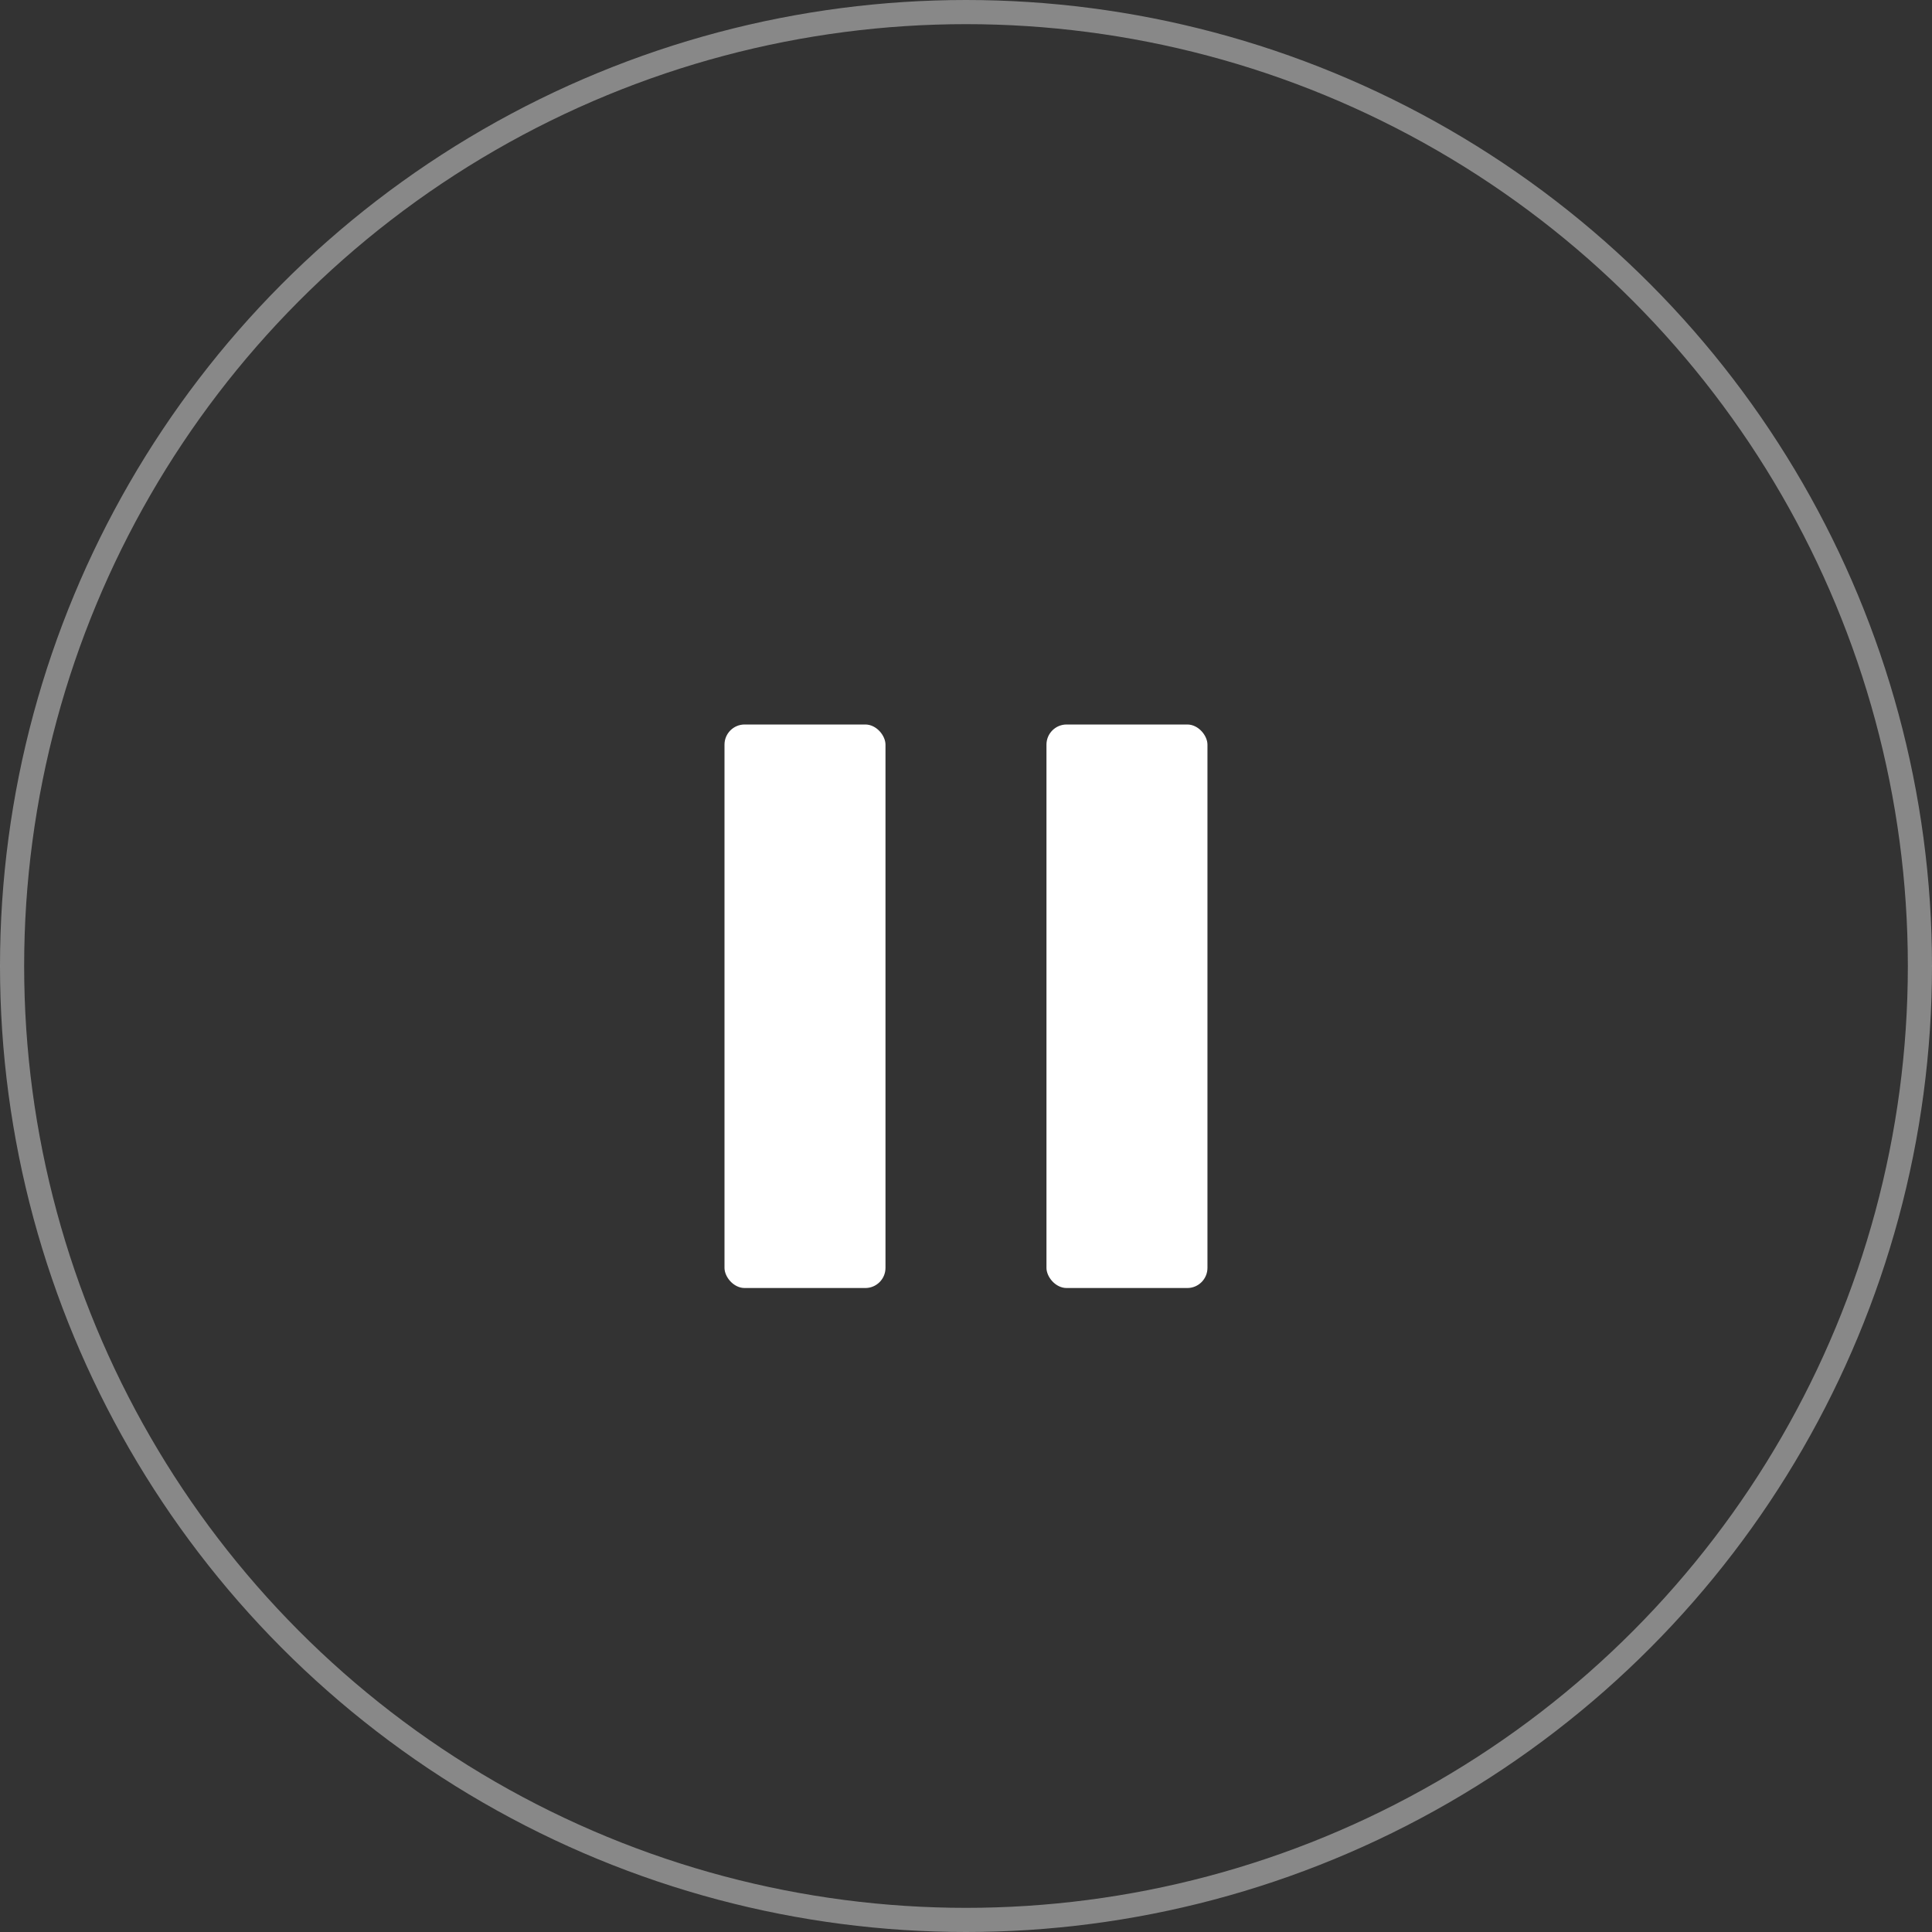 <svg width="40" height="40" viewBox="0 0 40 40" fill="none" xmlns="http://www.w3.org/2000/svg">
<rect x="0" y="0" width="40" height="40" fill="#333333" stroke="none"/>
<circle opacity="0.5" r="19.75" transform="matrix(1 0 0 -1 20 20)" stroke="#DEDEDE" stroke-width="0.5"/>
<rect x="15" y="15" width="3.333" height="11.667" rx="0.417" fill="white"/>
<rect x="21.666" y="15" width="3.333" height="11.667" rx="0.417" fill="white"/>
</svg>
